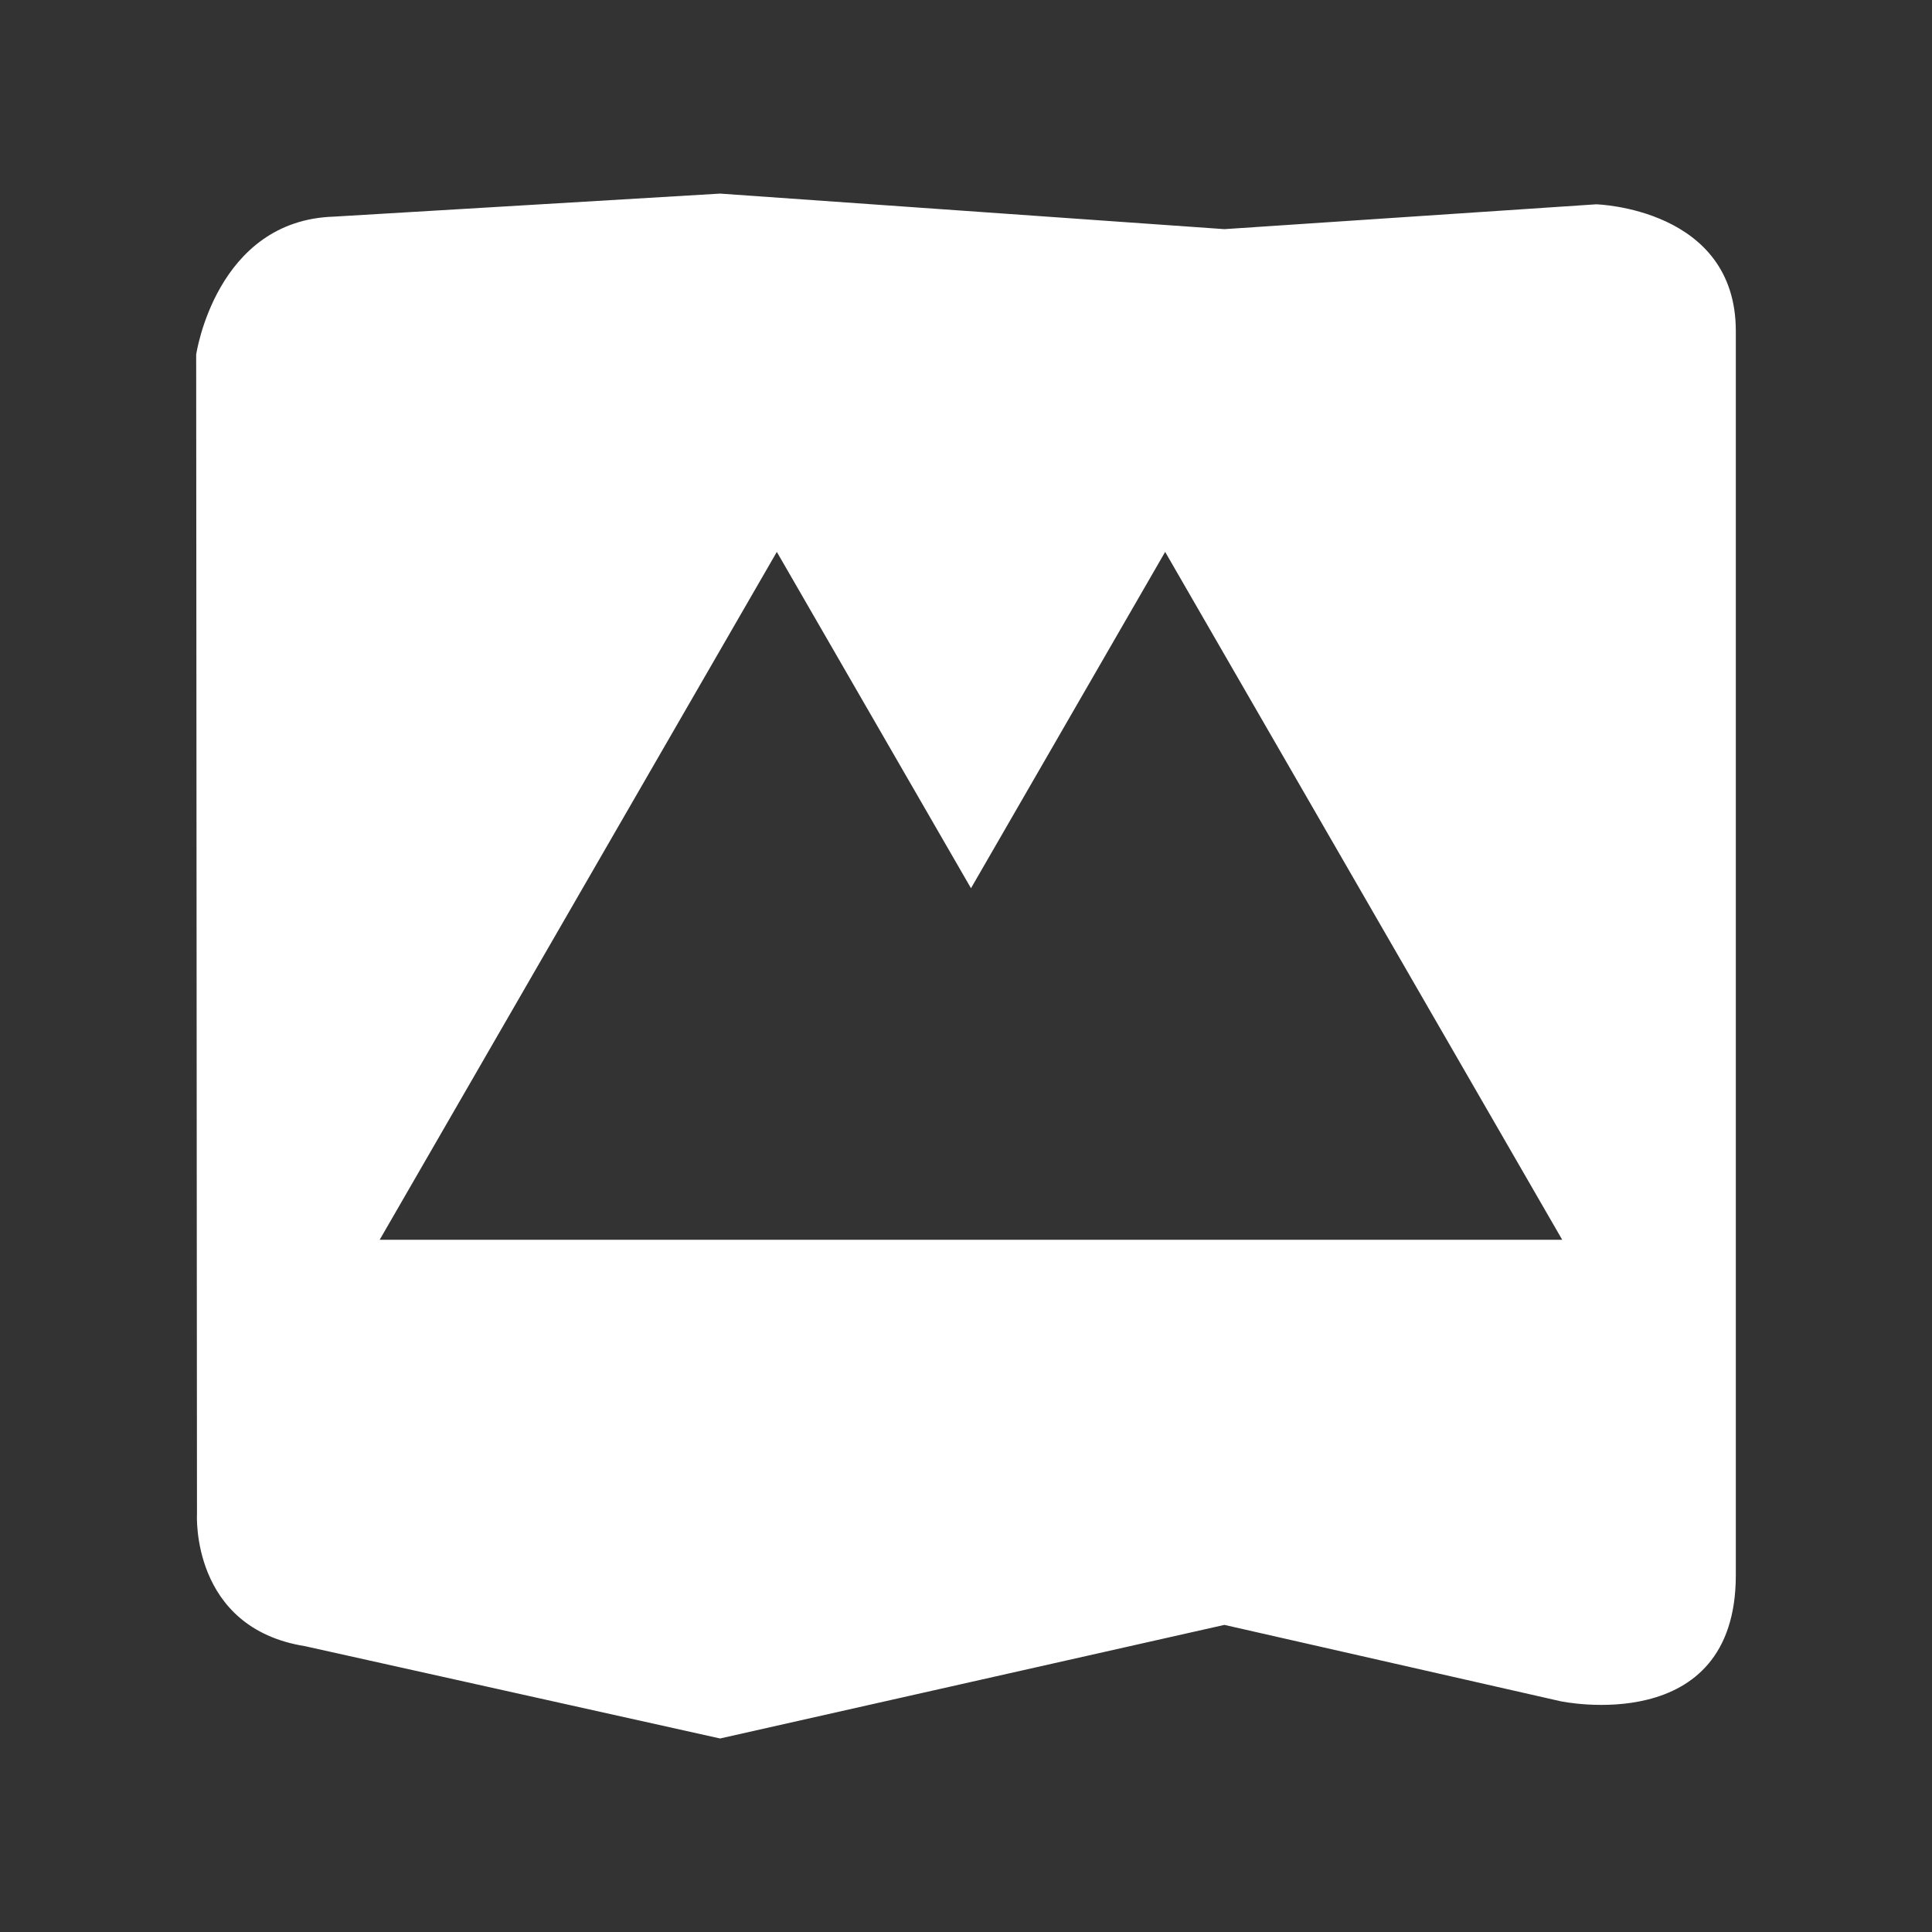 <?xml version="1.0" encoding="UTF-8"?>
<svg version="1.1" viewBox="0 0 48 48" xmlns="http://www.w3.org/2000/svg">
    <rect x="0" y="0" width="48" height="48" fill="#333333" stroke="none"/>
    <path d="m17.89 4.81-9.59 0.572c-2.94 0.088-3.426 3.428-3.426 3.428l0.02 28.81s-0.16 2.825 2.686 3.279l10.31 2.293 12.53-2.822 8.352 1.897s4.354 0.926 4.354-3.133v-30.91c0-3.057-3.471-3.148-3.471-3.148l-9.234 0.617zm1.41 8.902 4.824 8.356 4.824-8.356 9.865 17.09h-29.38z" fill="#fff"/>
</svg>
